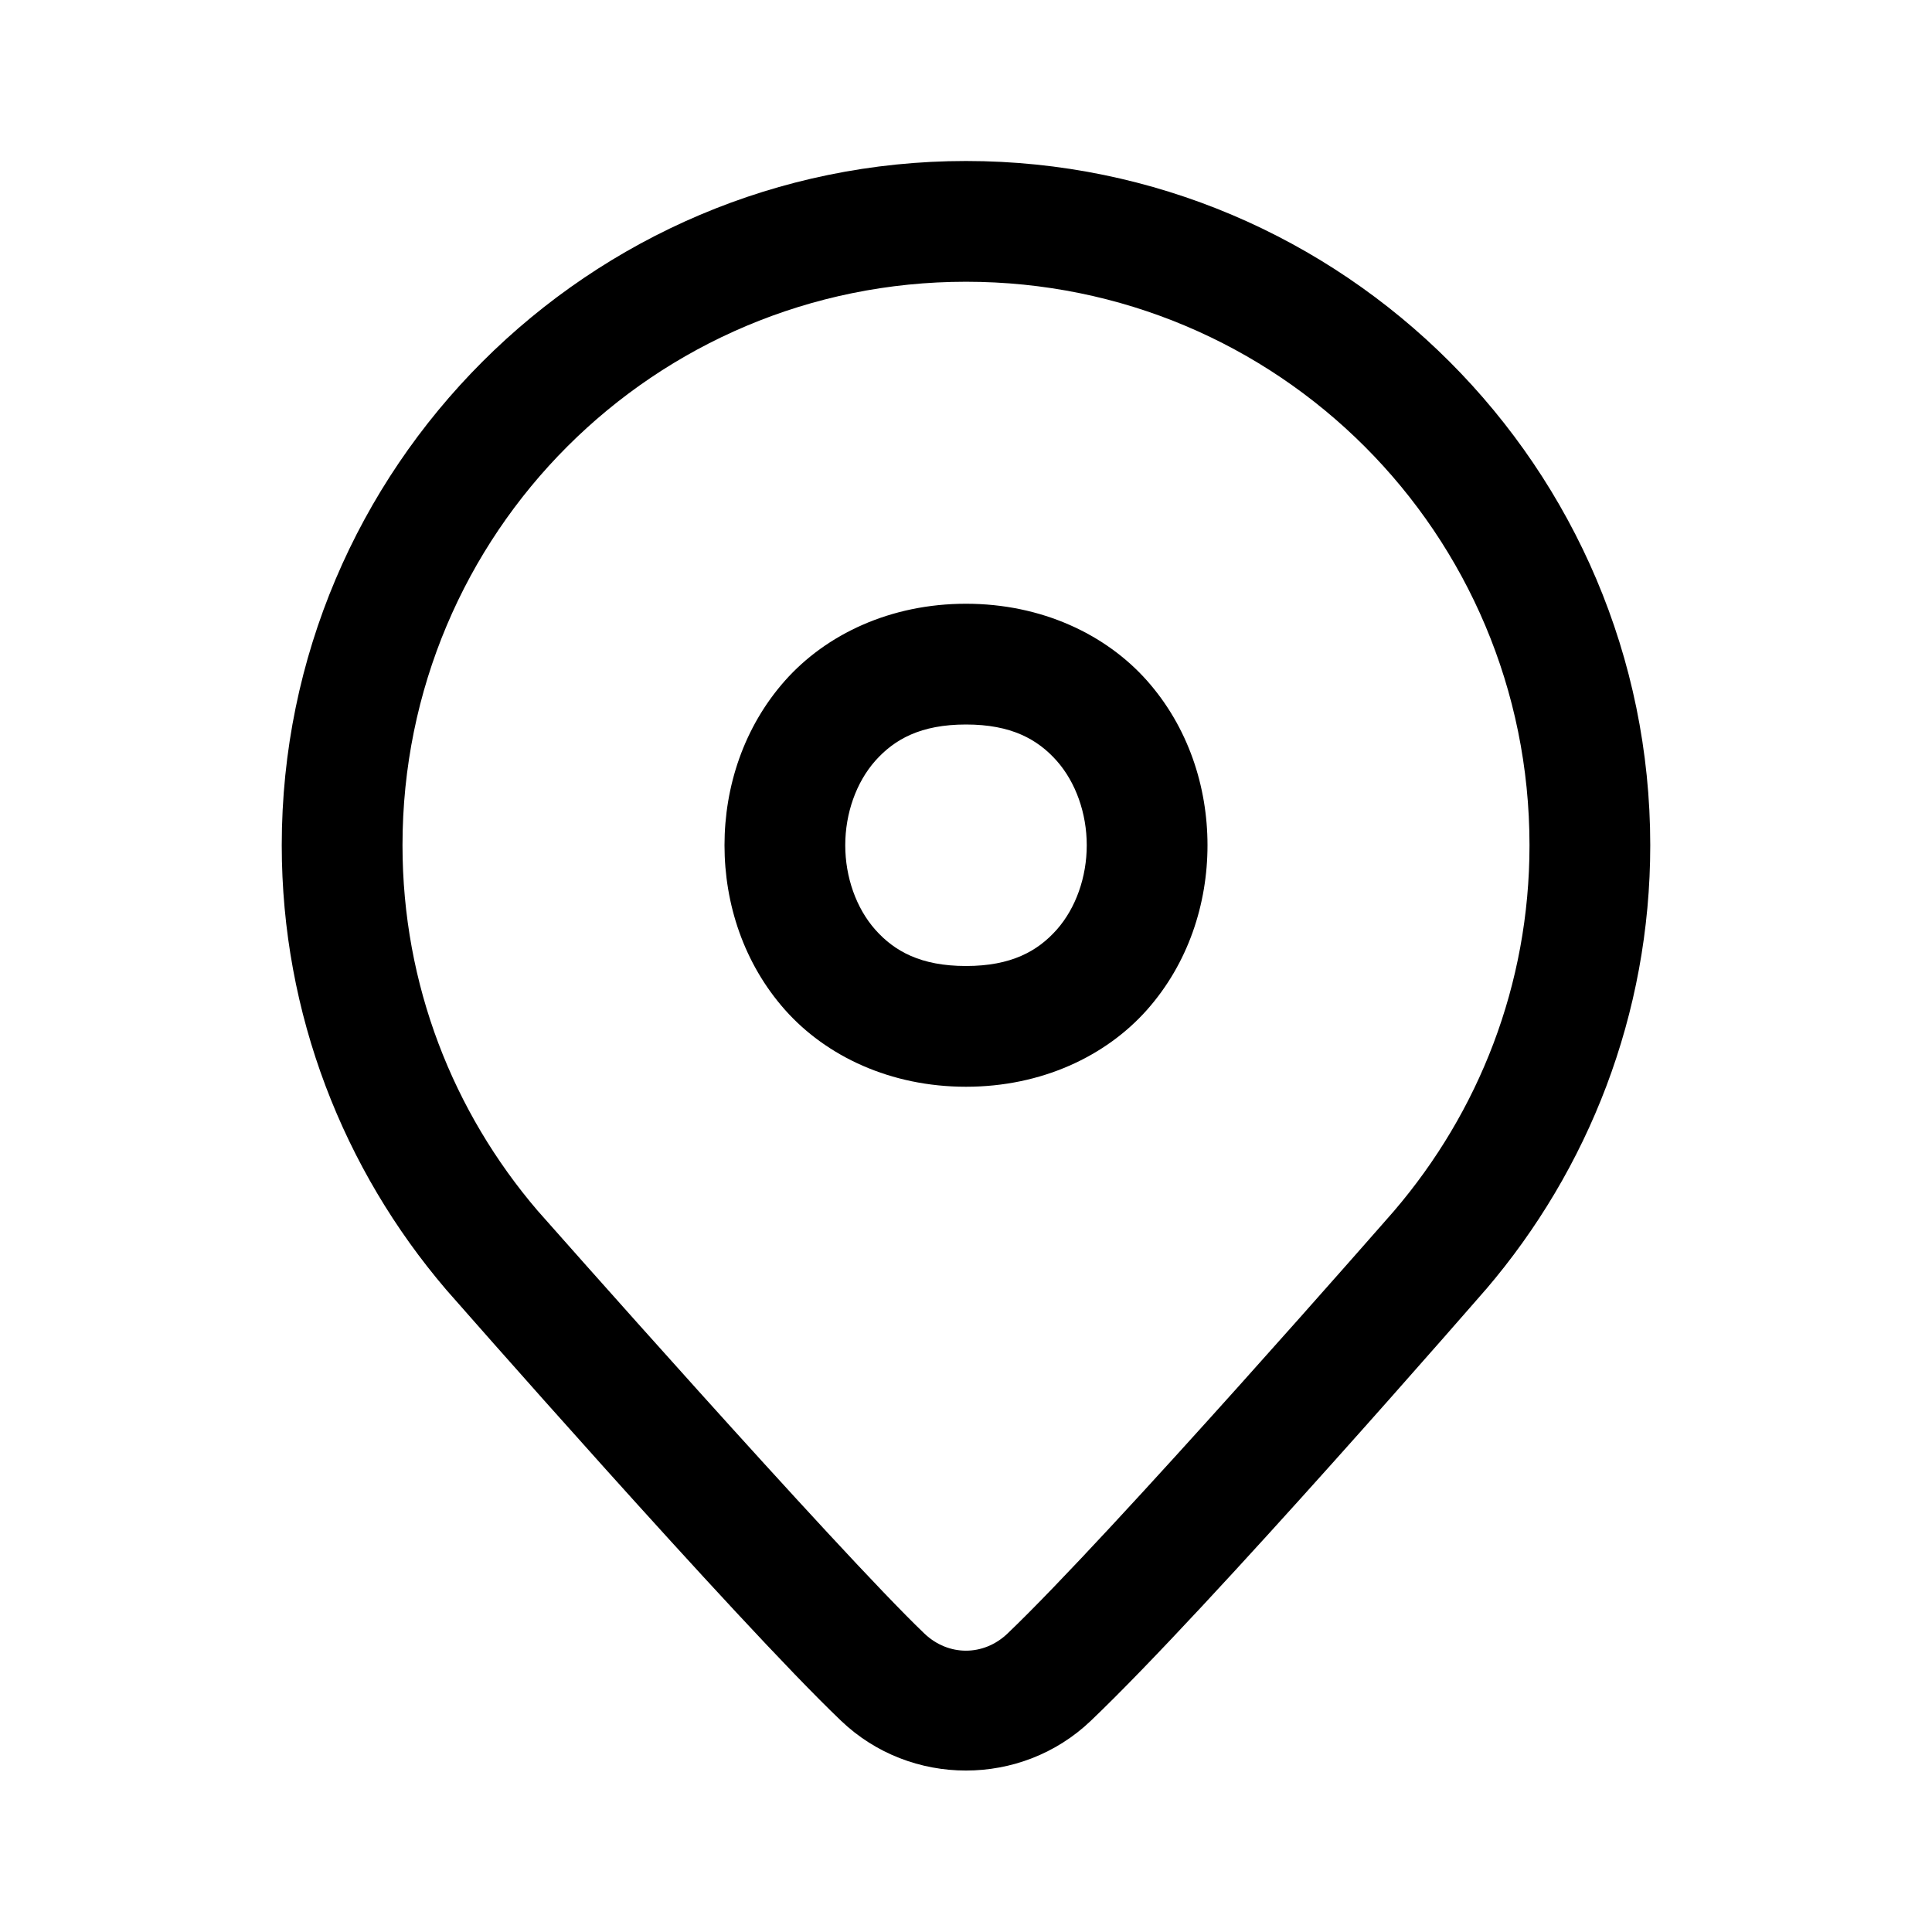 <svg width="18" height="18" viewBox="0 0 18 18" fill="none" xmlns="http://www.w3.org/2000/svg">
<path d="M9 1.5C5.486 1.5 2.625 4.361 2.625 7.875C2.625 9.453 3.204 10.899 4.154 12.012L4.157 12.015L4.159 12.018C4.159 12.018 6.871 15.112 7.837 16.033C8.483 16.65 9.516 16.65 10.162 16.033C11.263 14.984 13.841 12.016 13.841 12.016L13.843 12.014L13.845 12.012C14.796 10.899 15.375 9.453 15.375 7.875C15.375 4.361 12.514 1.5 9 1.5ZM9 2.625C11.906 2.625 14.25 4.969 14.25 7.875C14.25 9.178 13.775 10.362 12.989 11.281C12.984 11.287 10.346 14.304 9.386 15.22C9.163 15.432 8.836 15.432 8.613 15.22C7.811 14.454 5.018 11.29 5.01 11.281L5.009 11.28C4.224 10.362 3.75 9.178 3.75 7.875C3.75 4.969 6.094 2.625 9 2.625ZM9 5.625C8.297 5.625 7.698 5.909 7.314 6.341C6.93 6.774 6.75 7.328 6.75 7.875C6.75 8.422 6.93 8.976 7.314 9.409C7.698 9.841 8.297 10.125 9 10.125C9.703 10.125 10.302 9.841 10.686 9.409C11.07 8.976 11.25 8.422 11.25 7.875C11.25 7.328 11.07 6.774 10.686 6.341C10.302 5.909 9.703 5.625 9 5.625ZM9 6.75C9.422 6.75 9.667 6.888 9.845 7.088C10.023 7.289 10.125 7.578 10.125 7.875C10.125 8.172 10.023 8.461 9.845 8.662C9.667 8.862 9.422 9 9 9C8.578 9 8.333 8.862 8.155 8.662C7.977 8.461 7.875 8.172 7.875 7.875C7.875 7.578 7.977 7.289 8.155 7.088C8.333 6.888 8.578 6.75 9 6.75Z" fill="black"/>
</svg>
